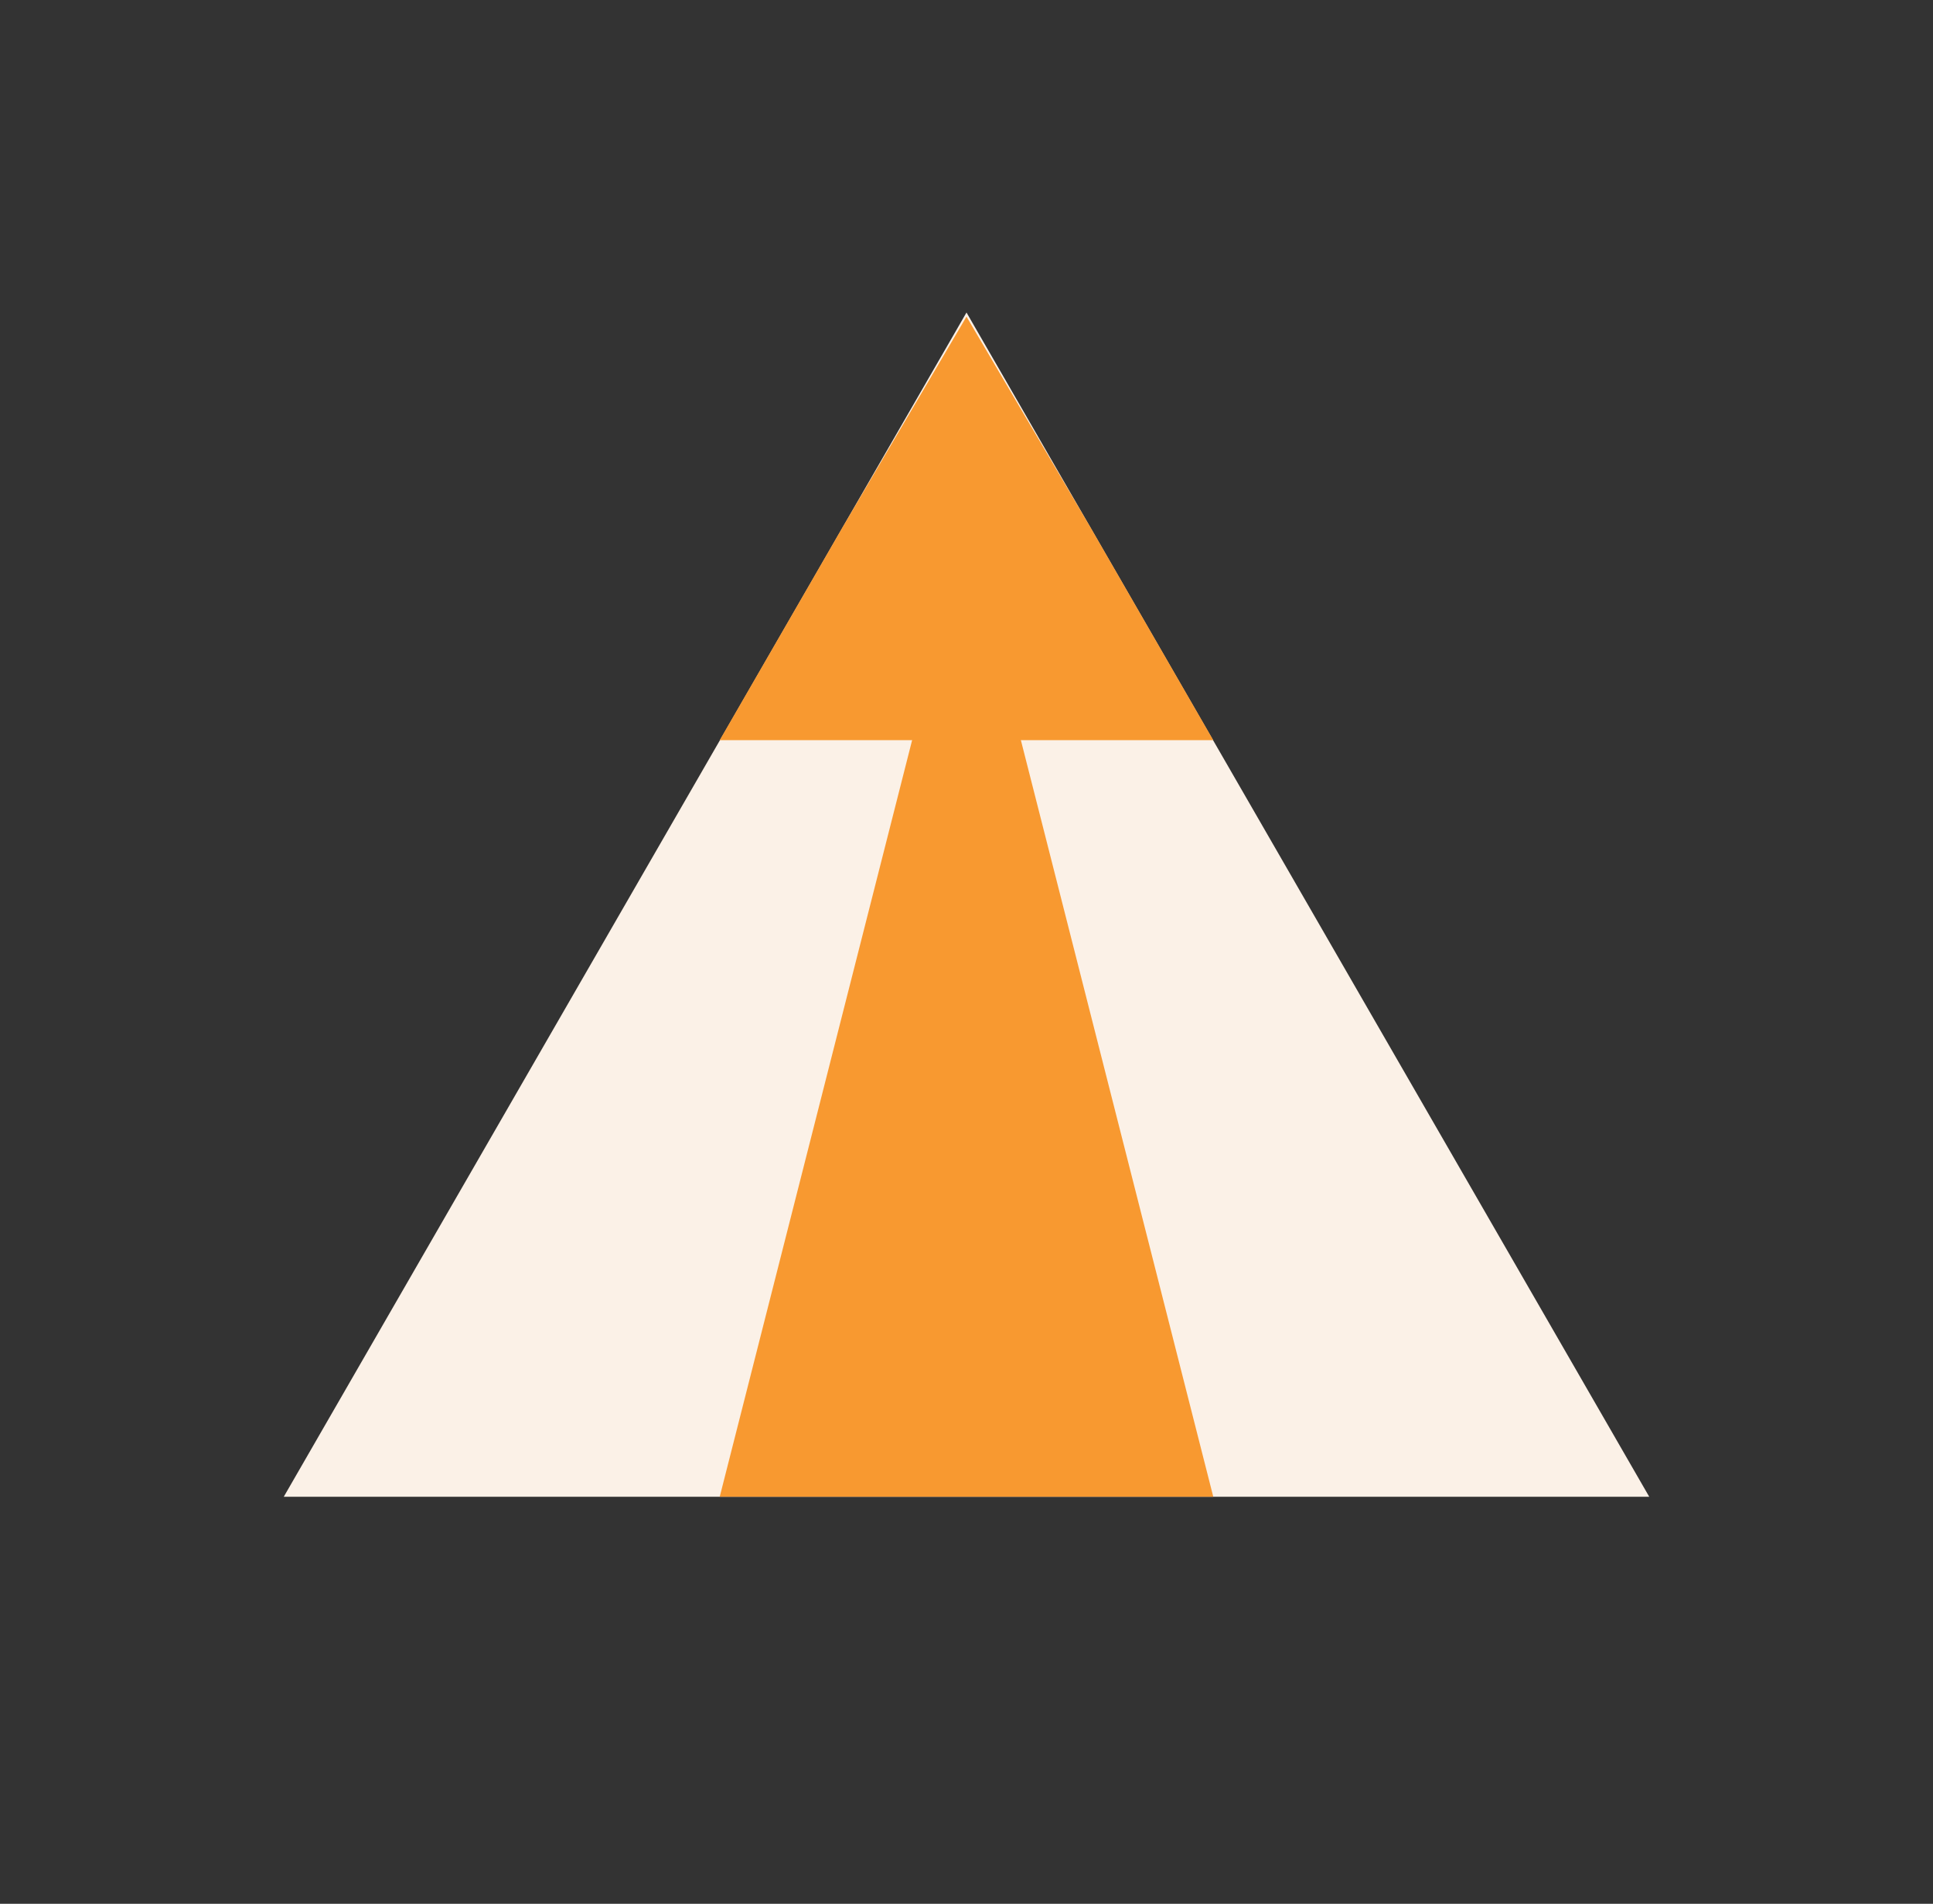 <?xml version="1.0" encoding="utf-8"?>
<!-- Generator: Adobe Illustrator 18.1.1, SVG Export Plug-In . SVG Version: 6.00 Build 0)  -->
<!DOCTYPE svg PUBLIC "-//W3C//DTD SVG 1.1//EN" "http://www.w3.org/Graphics/SVG/1.1/DTD/svg11.dtd">
<svg version="1.1" id="Layer_1" xmlns="http://www.w3.org/2000/svg" xmlns:xlink="http://www.w3.org/1999/xlink" x="0px" y="0px"
	 width="47px" height="46.3px" viewBox="0 0 47 46.3" enable-background="new 0 0 47 46.3" xml:space="preserve">
<rect x="0" y="0" width="47" height="46.3" fill="#333333" stroke="none"/>
<polygon fill="#FBF1E7" points="23.5,7.6 31.8,22 40.1,36.4 23.5,36.4 6.9,36.4 15.2,22 "/>
<polygon fill="#F89930" points="23.5,7.7 26.5,12.8 29.5,18 23.5,18 17.5,18 20.5,12.8 "/>
<polygon fill="#F89930" points="23.5,12.8 26.5,24.6 29.5,36.4 23.5,36.4 17.5,36.4 20.5,24.6 "/>
</svg>
